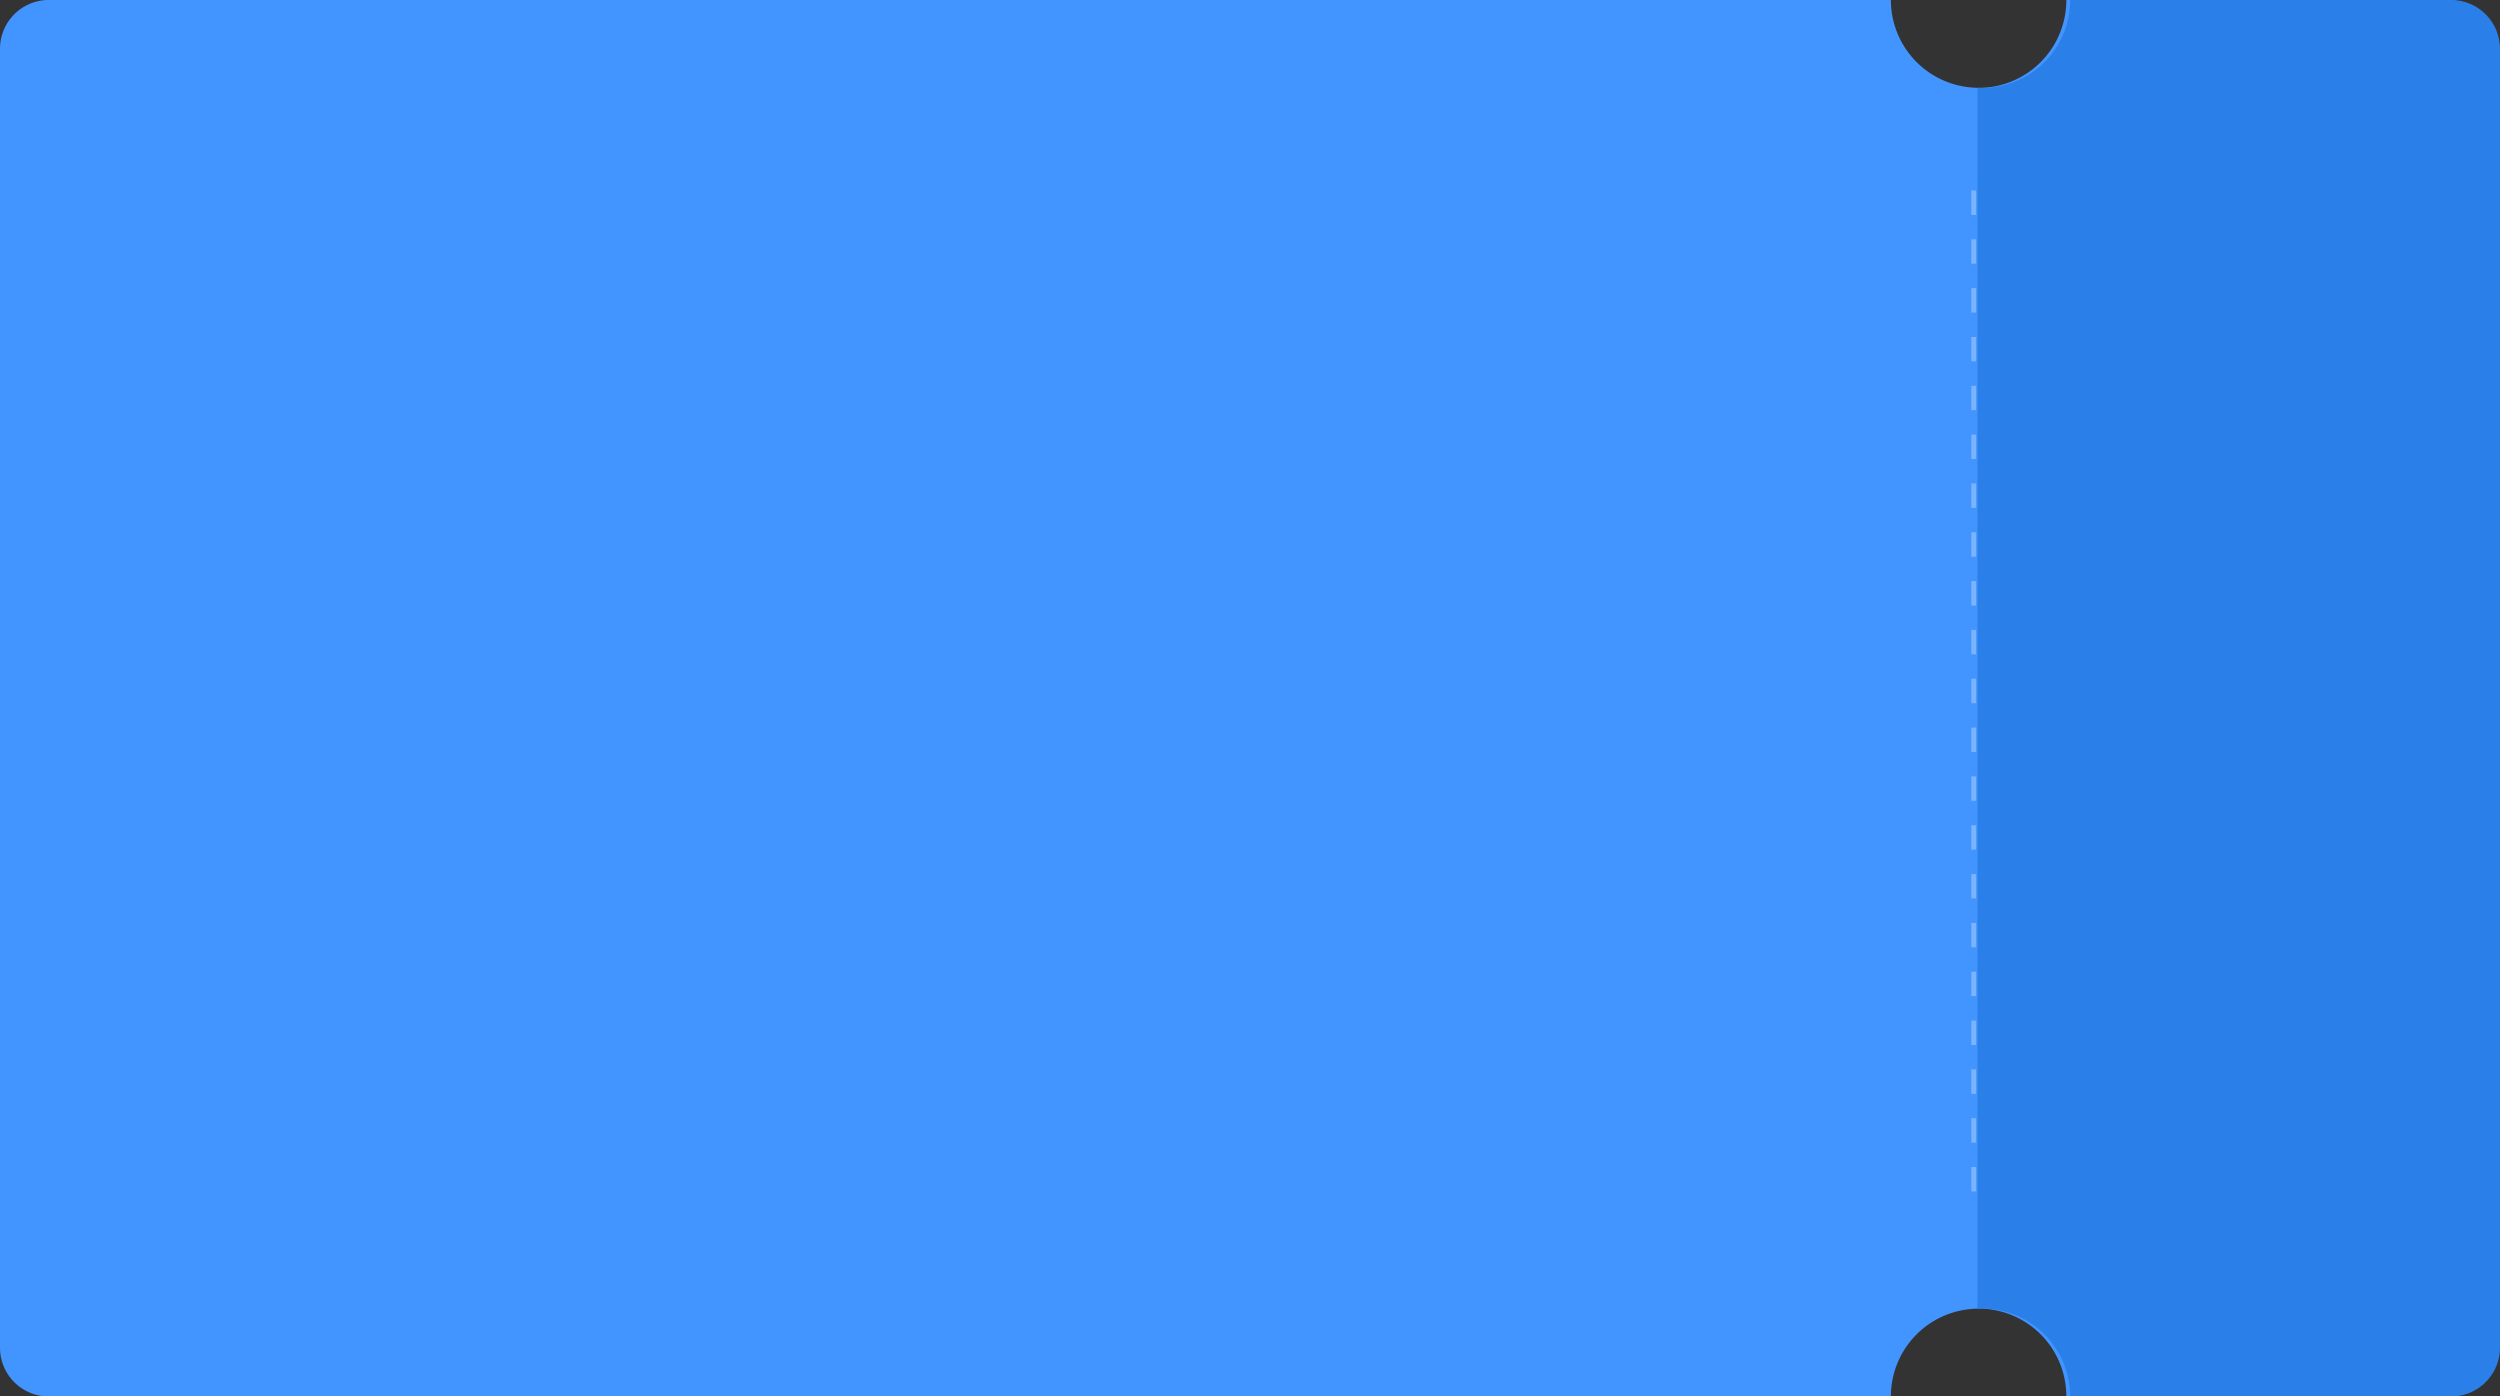 <svg id="coupon" xmlns="http://www.w3.org/2000/svg" width="512" height="286" viewBox="0 0 512 286">
  <rect x="0" y="0" width="512" height="286" fill="#333333" stroke="none"/>
  <path id="패스_2129" data-name="패스 2129" d="M1073.527,628.8h-77.85a17.983,17.983,0,0,1-17.965,18c-.331,0-.655-.032-.982-.05a17.971,17.971,0,0,1-16.984-17.95H582.473a9.99,9.99,0,0,0-9.981,10v266a9.991,9.991,0,0,0,9.981,10H959.746a17.972,17.972,0,0,1,16.984-17.952c.327-.016.651-.048.982-.048a17.982,17.982,0,0,1,17.965,18h77.85a9.992,9.992,0,0,0,9.981-10v-266A9.99,9.99,0,0,0,1073.527,628.8Z" transform="translate(-572.492 -628.802)" fill="#4294ff"/>
  <path id="패스_2128" data-name="패스 2128" d="M775.984,896.8a18,18,0,0,1,18,18h78.018a10,10,0,0,0,10-10v-266a10,10,0,0,0-10-10H793.988a18,18,0,0,1-18,18c-.332,0-.656-.032-.984-.05v250.1C775.328,896.834,775.652,896.8,775.984,896.8Z" transform="translate(-370.009 -628.802)" fill="#2b7fe8"/>
  <line id="선_510" data-name="선 510" y2="207.982" transform="translate(404.223 39.009)" fill="none" stroke="#fff" stroke-width="1" stroke-dasharray="5" opacity="0.3"/>
</svg>
